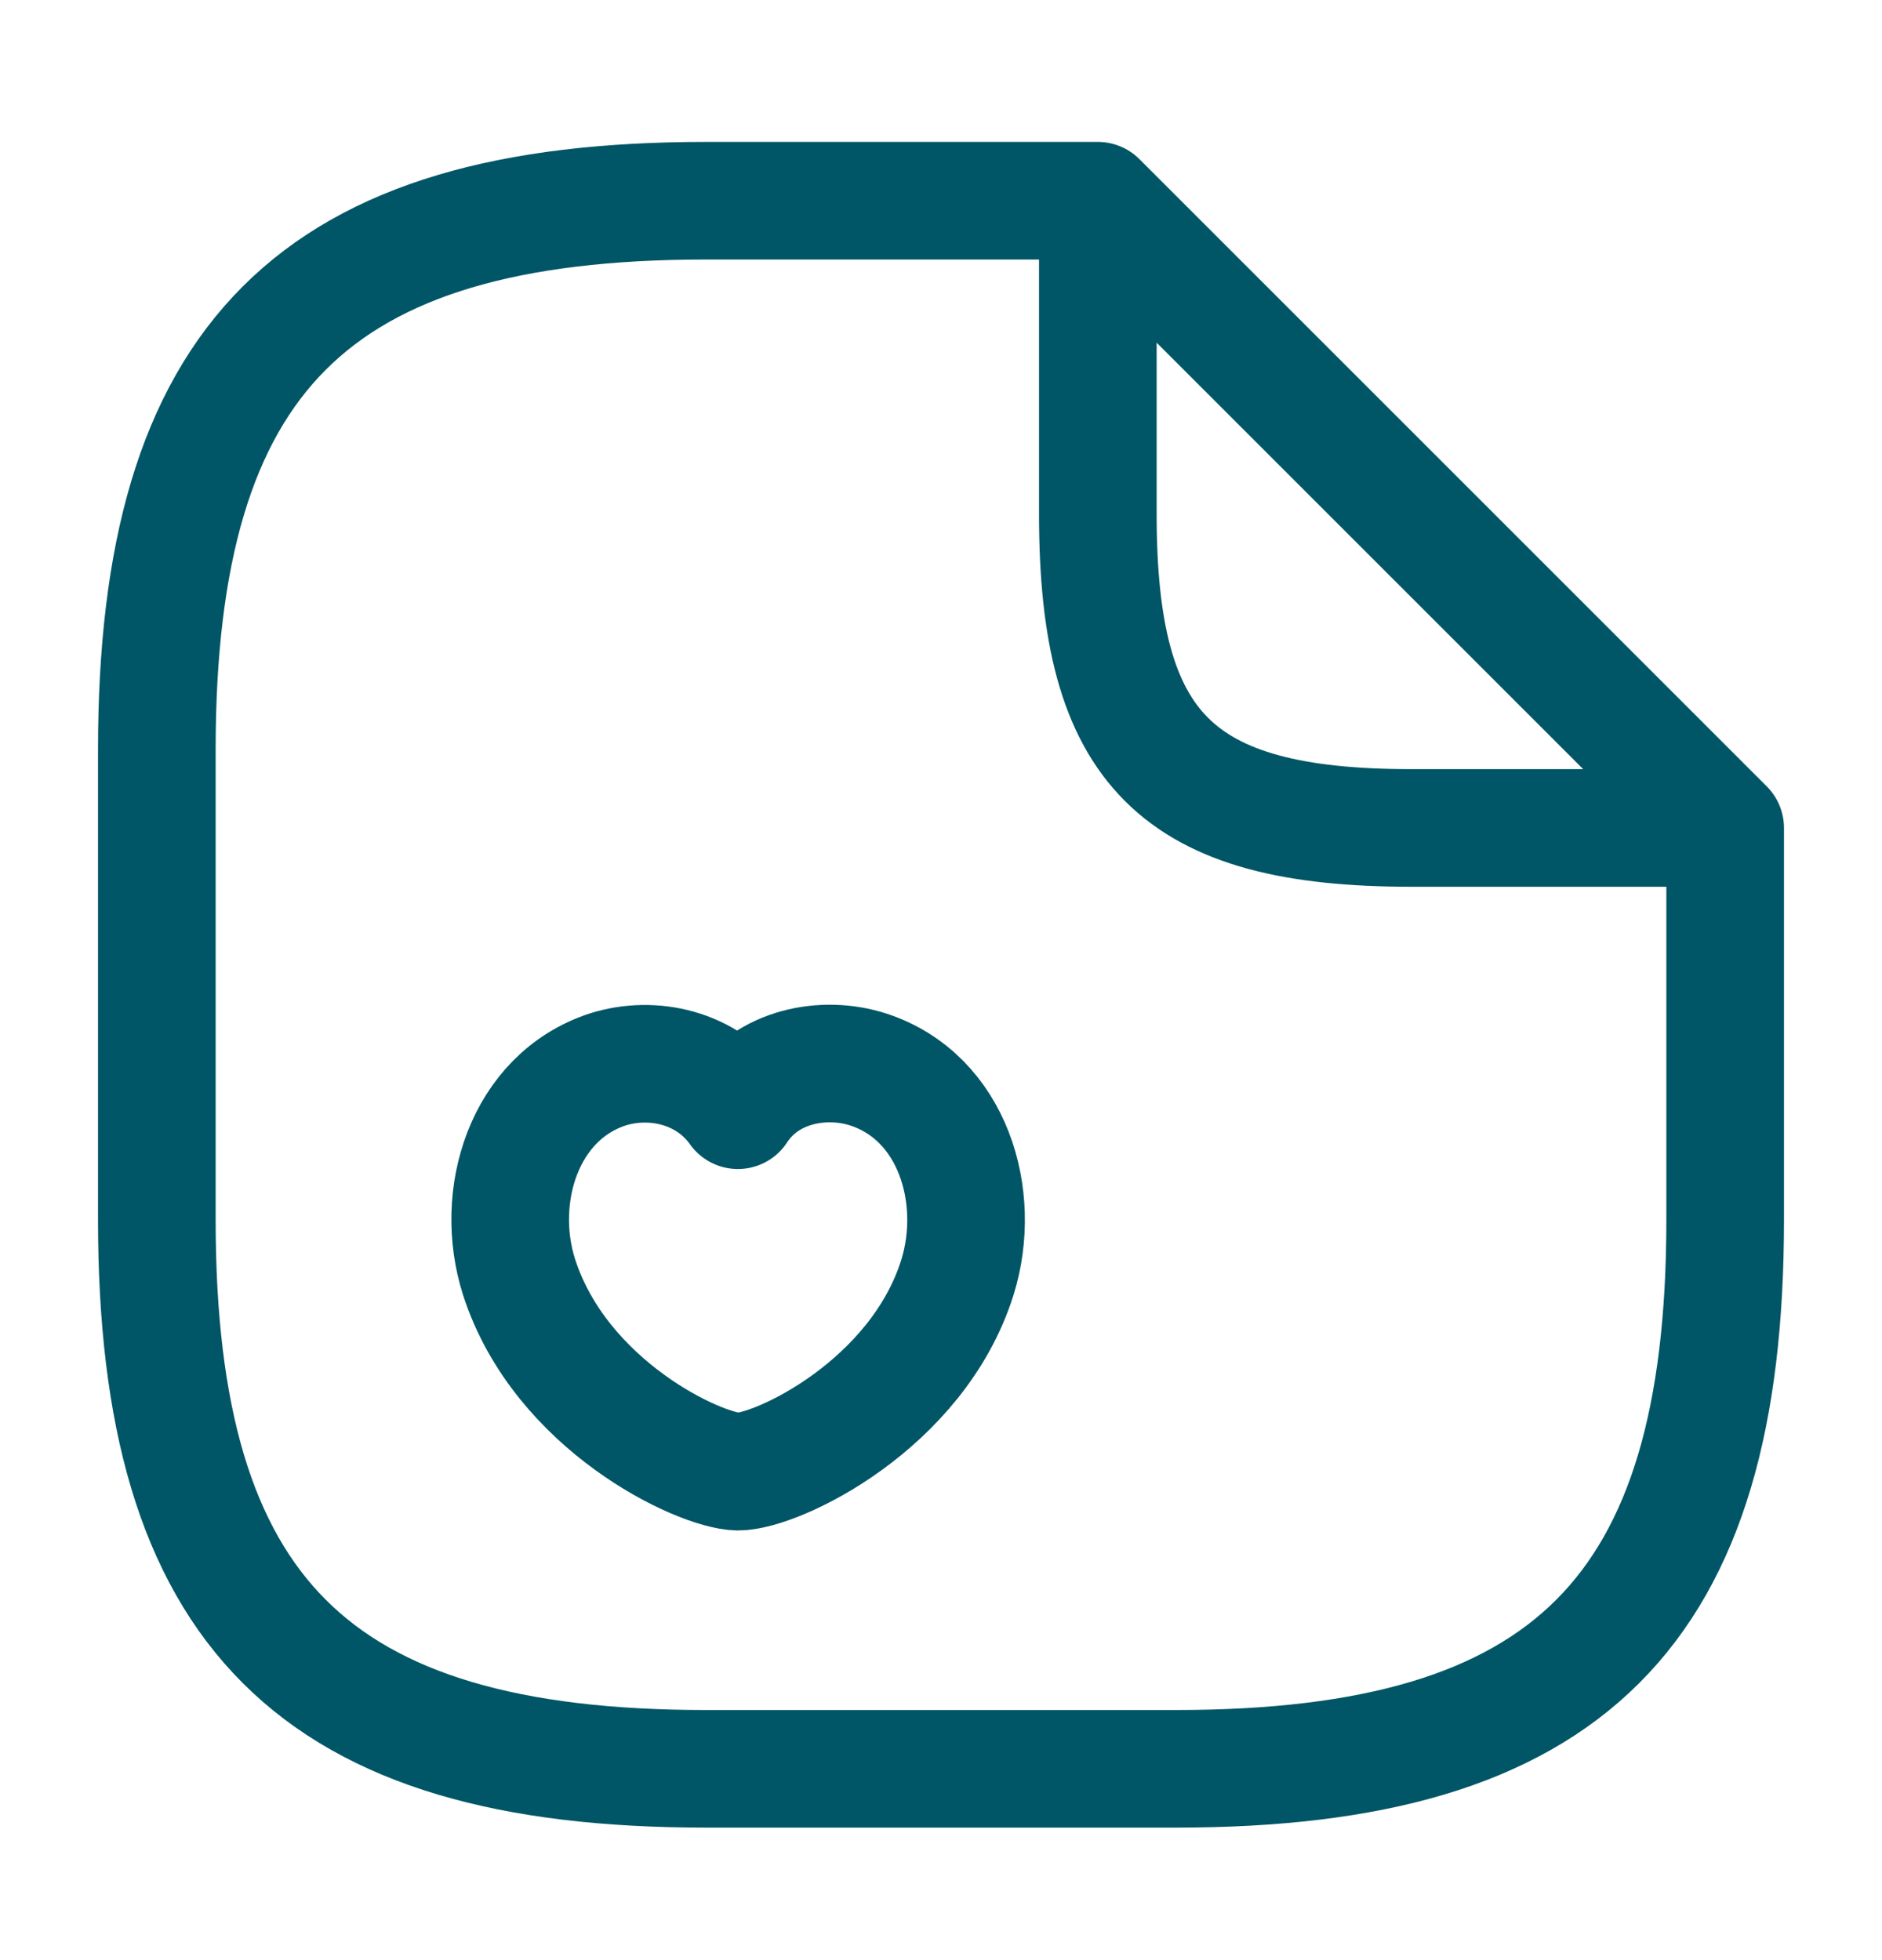 <svg width="24" height="25" viewBox="0 0 24 25" fill="none" xmlns="http://www.w3.org/2000/svg">
<path d="M22 10.56V15.56C22 20.56 20 22.56 15 22.56H9C4 22.56 2 20.56 2 15.56V9.56C2 4.56 4 2.56 9 2.56H14M22 10.56H18C15 10.56 14 9.56 14 6.56V2.56M22 10.56L14 2.56M6.62 16.29C6.29 15.26 6.68 13.99 7.75 13.64C8.32 13.46 9.02 13.61 9.41 14.16C9.78 13.59 10.51 13.46 11.07 13.64C12.15 13.99 12.53 15.26 12.21 16.29C11.7 17.92 9.91 18.77 9.41 18.77C8.92 18.76 7.15 17.93 6.62 16.29Z" stroke="#005666" stroke-width="1.5" stroke-linecap="round" stroke-linejoin="round"/>
</svg>
